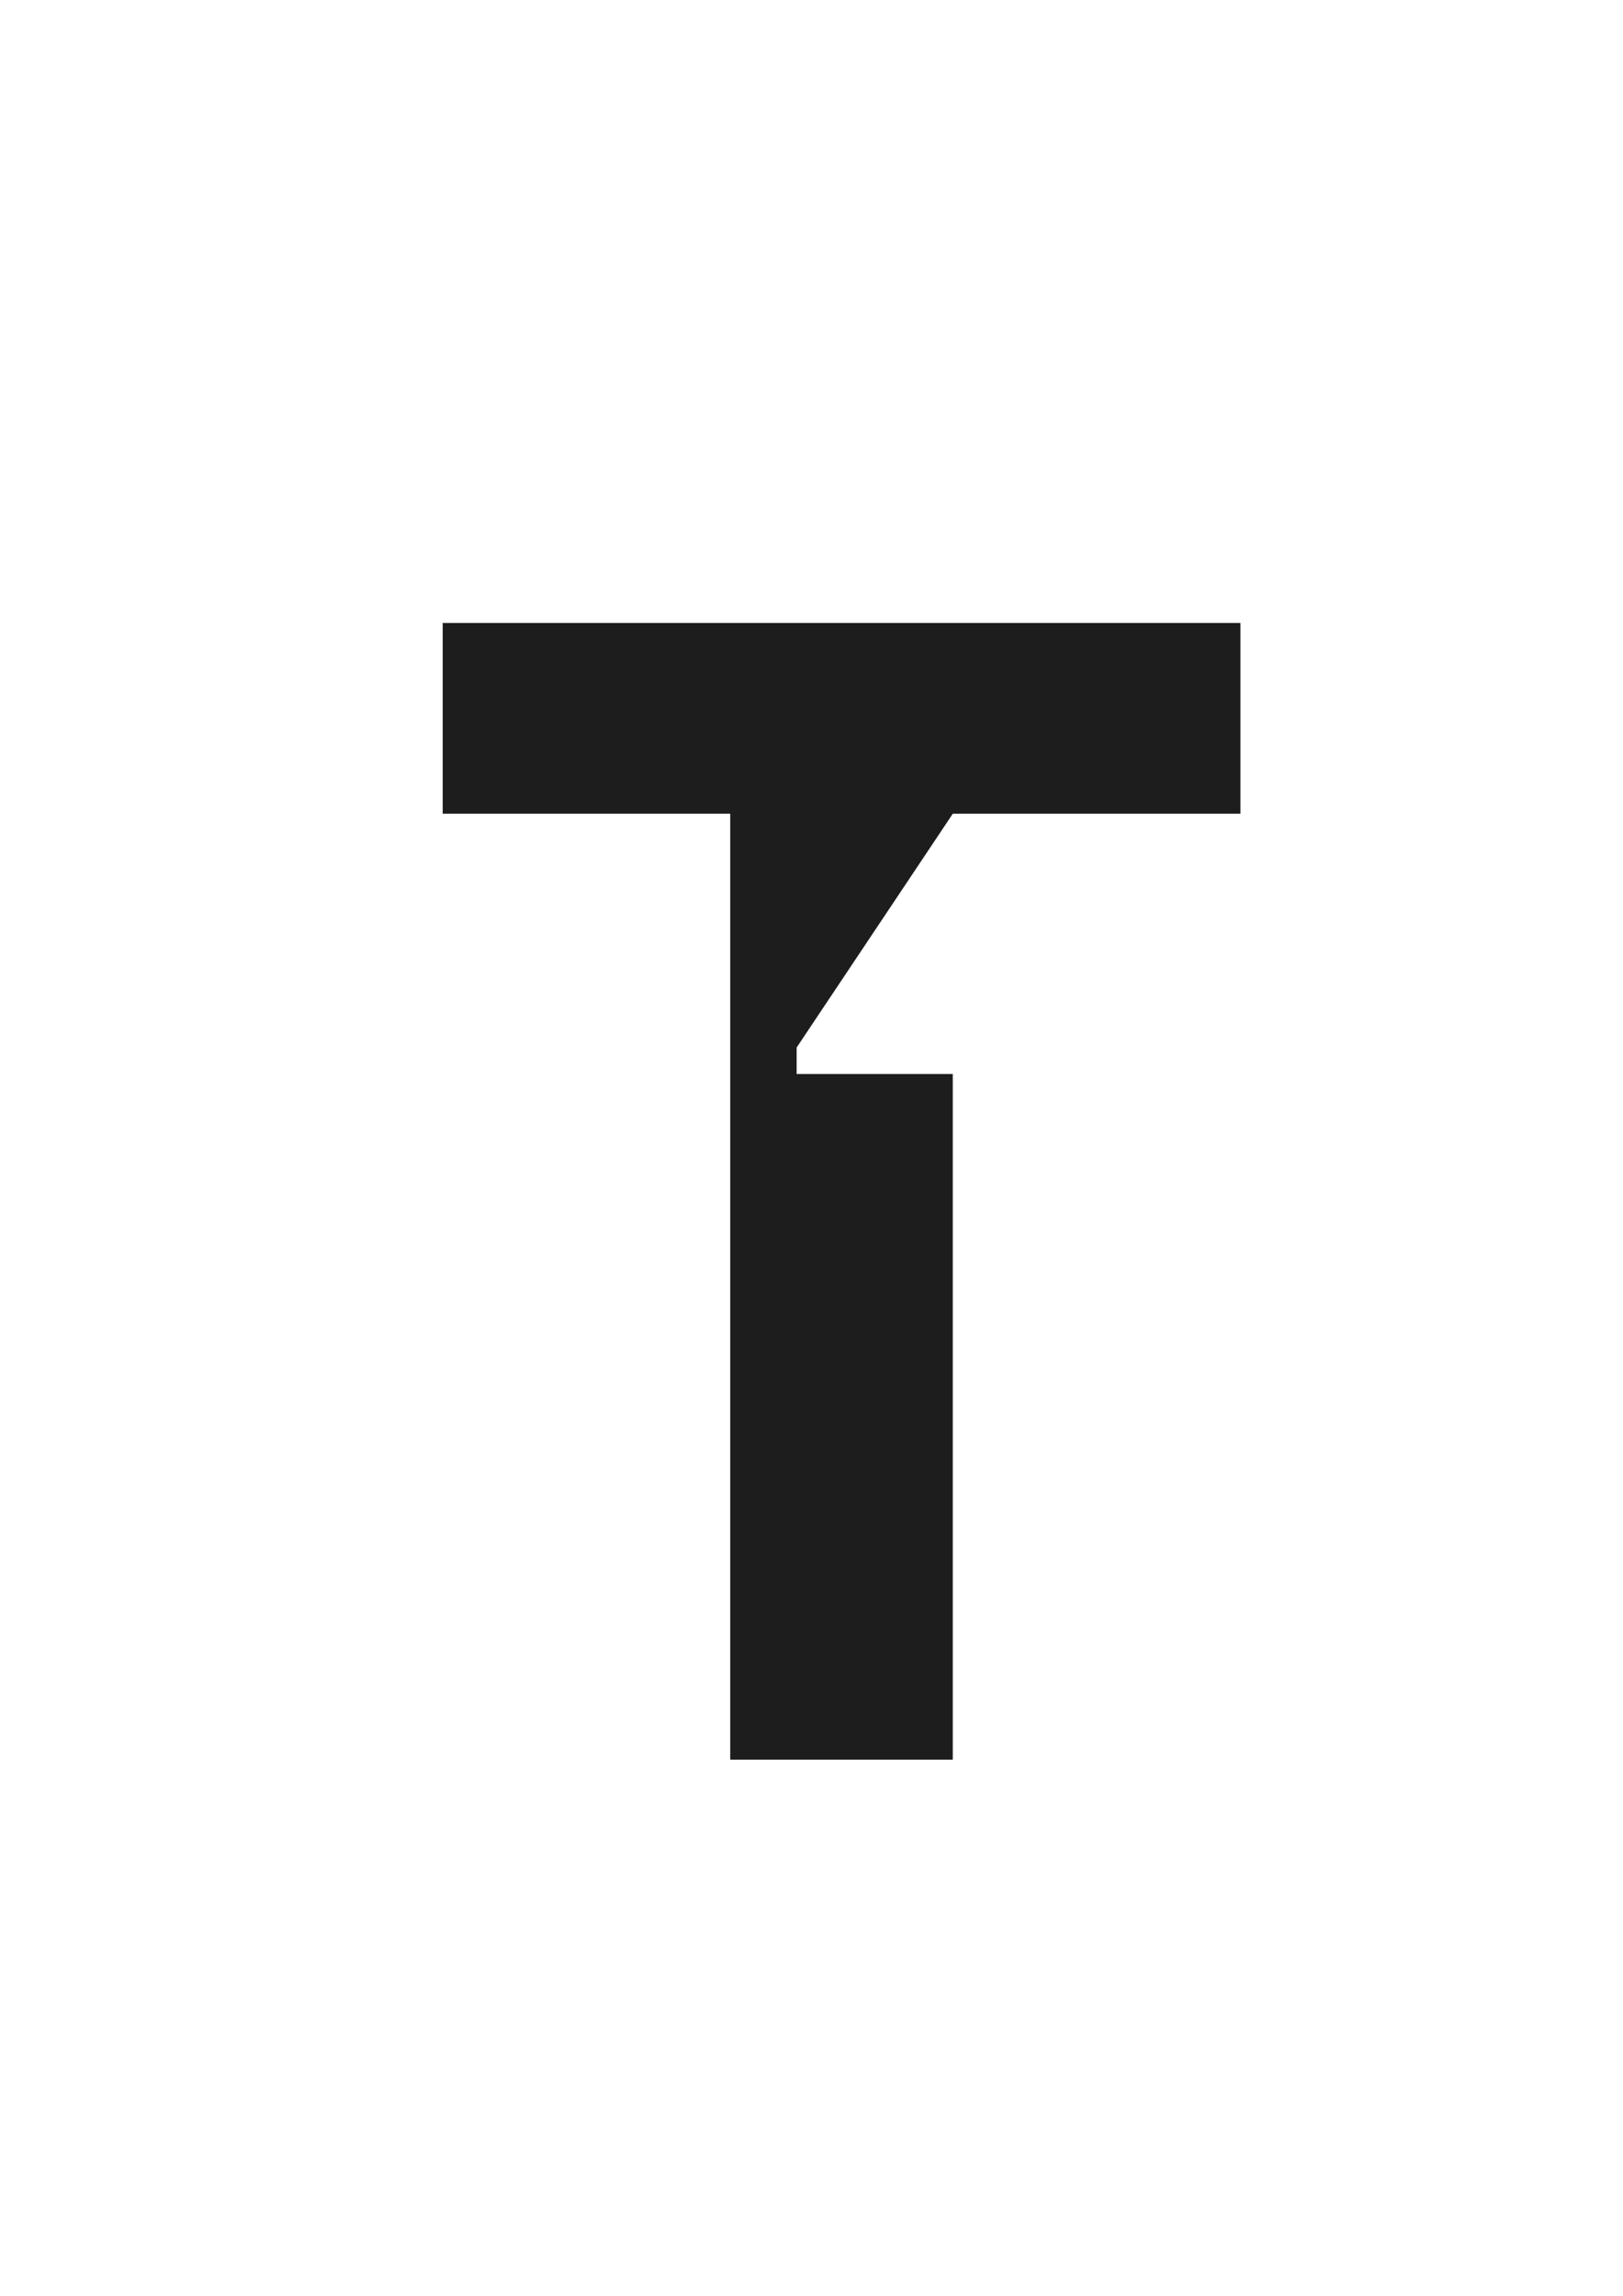 <?xml version="1.0" encoding="UTF-8" standalone="no"?>
<!-- Created with Inkscape (http://www.inkscape.org/) -->

<svg
   width="210mm"
   height="297mm"
   viewBox="0 0 210 297"
   version="1.1"
   id="svg709"
   xmlns="http://www.w3.org/2000/svg"
   xmlns:svg="http://www.w3.org/2000/svg">
   <defs
      id="defs706" />
   <g
      id="layer1">
      <path
         d="m 103.077,135.516 v 3.426 h 20.203 v 88.7 H 94.482 V 105.27 H 57.28 V 80.592 H 160.498 v 24.678 h -37.217 z"
         style="fill:#1d1d1d;stroke-width:1.477"
         id="path861" />
   </g>
</svg>